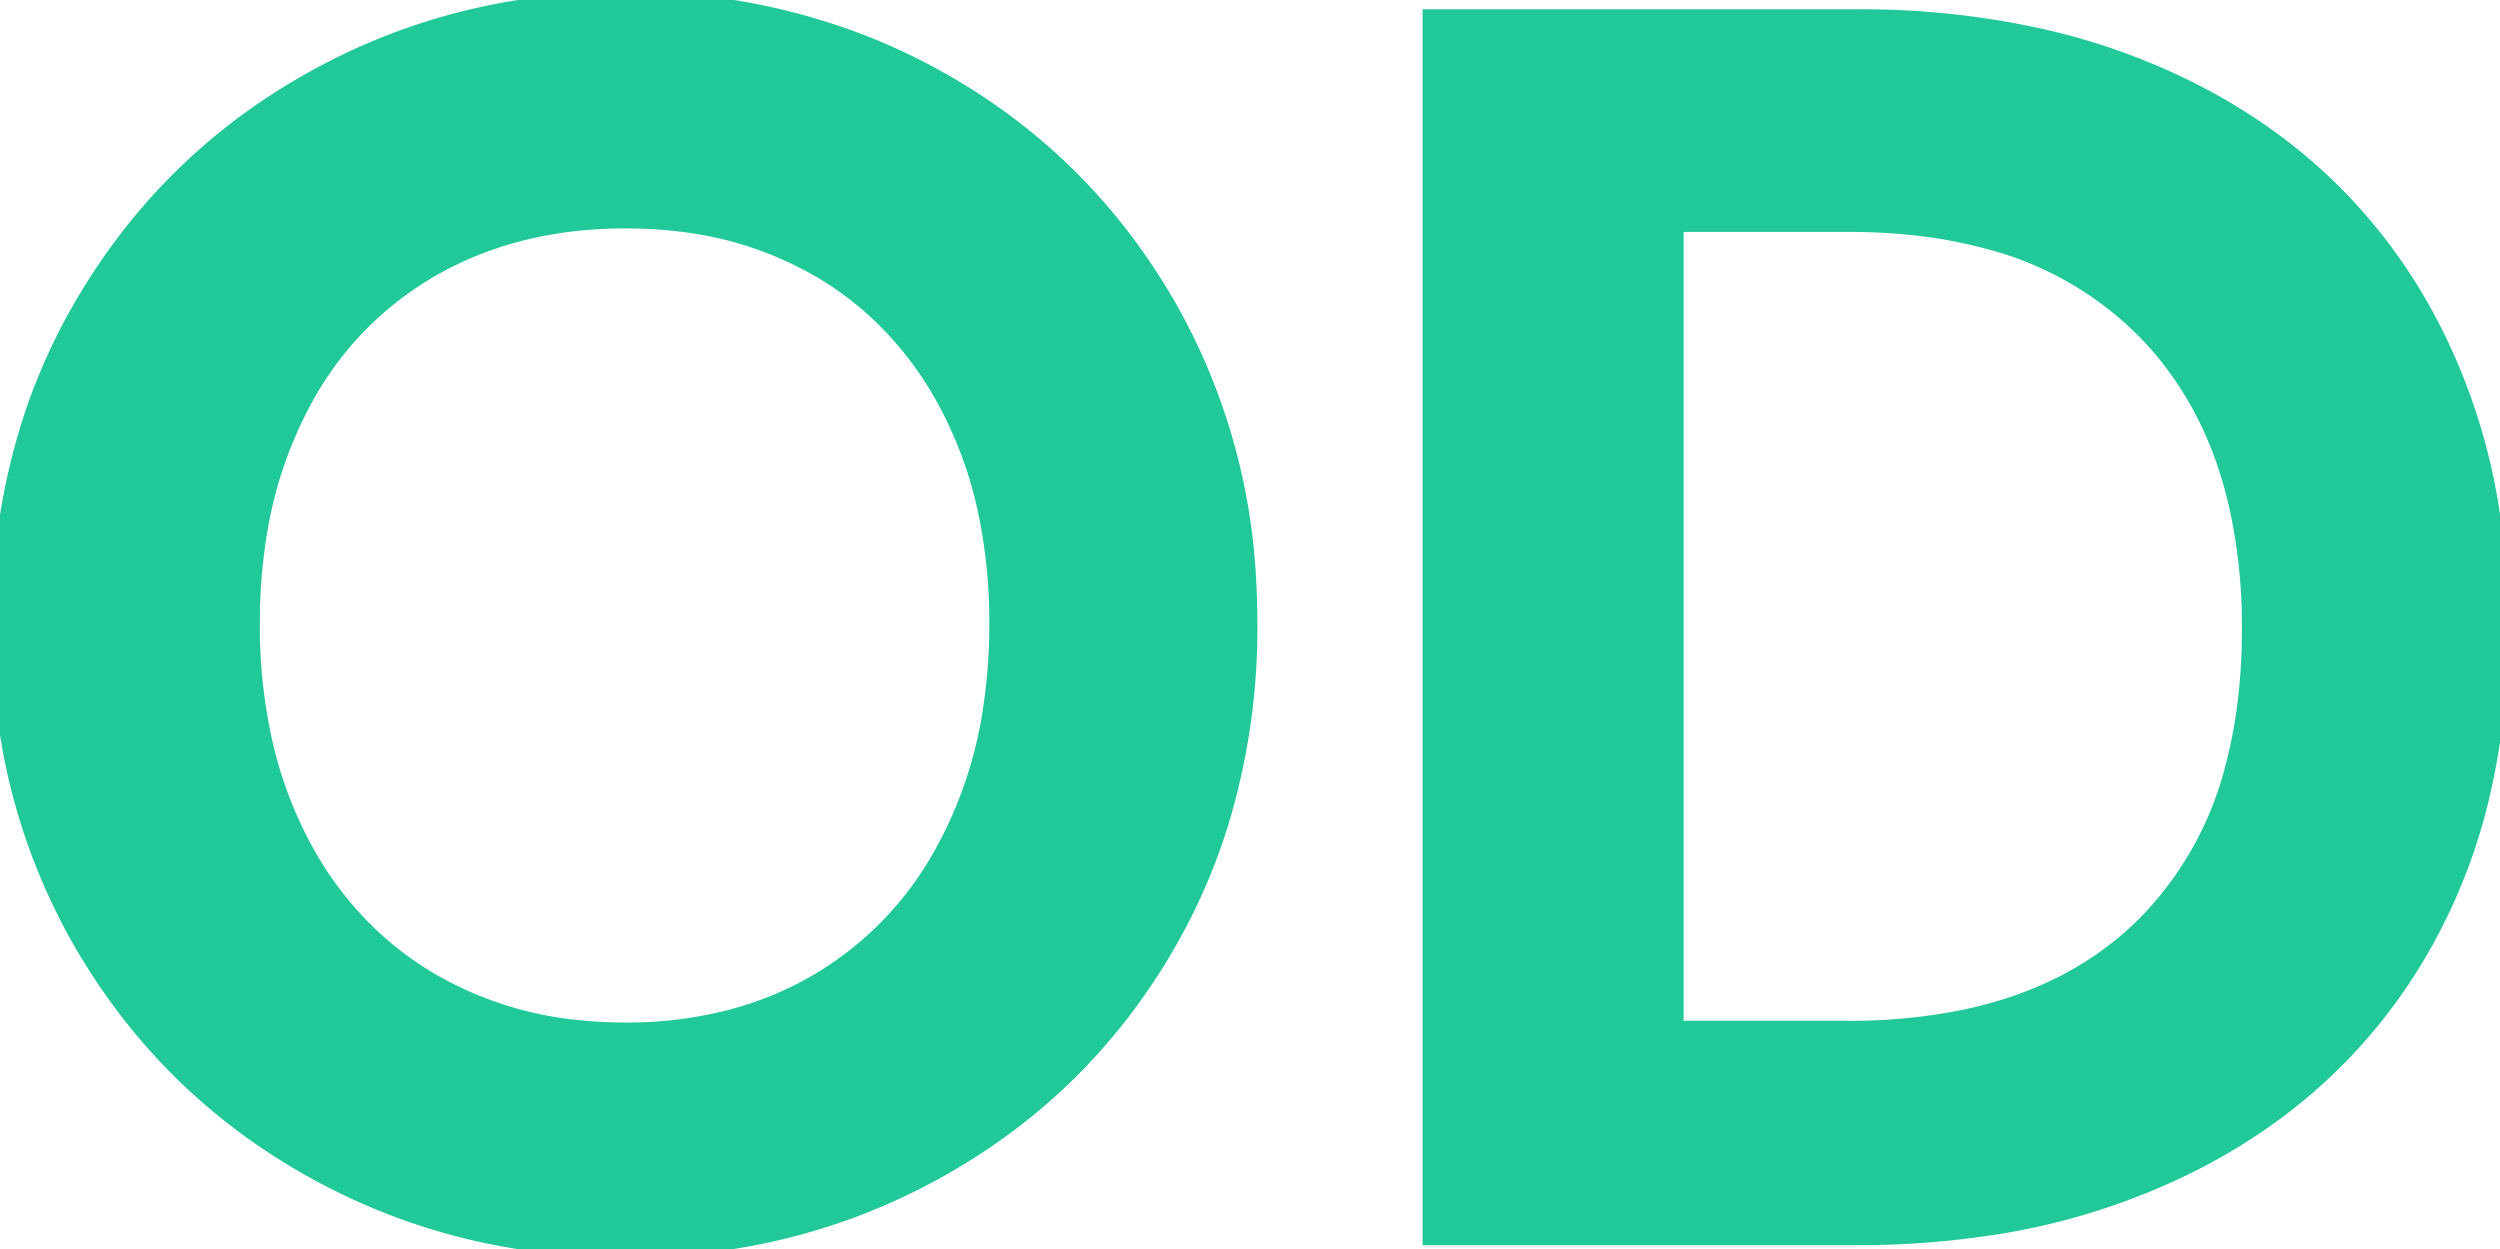 <svg width="143.102" height="71.503" viewBox="0 0 143.102 71.503" xmlns="http://www.w3.org/2000/svg"><g id="svgGroup" stroke-linecap="round" fill-rule="evenodd" font-size="9pt" stroke="#20c997" stroke-width="0.25mm" fill="#20c997" style="stroke:#20c997;stroke-width:0.25mm;fill:#20c997"><path d="M 106.301 70.802 L 81.901 70.802 L 81.901 1.002 L 106.301 1.002 A 47.694 47.694 0 0 1 116.487 2.043 A 37.285 37.285 0 0 1 125.651 5.302 Q 134.001 9.602 138.551 17.552 A 34.329 34.329 0 0 1 142.731 30.221 A 43.905 43.905 0 0 1 143.101 36.002 A 40.975 40.975 0 0 1 142.034 45.552 A 32.525 32.525 0 0 1 138.551 54.352 Q 134.001 62.202 125.651 66.502 A 38.373 38.373 0 0 1 113.57 70.291 A 49.971 49.971 0 0 1 106.301 70.802 Z M 35.801 71.502 Q 26.001 71.502 17.801 66.902 Q 9.601 62.302 4.801 54.152 A 34.952 34.952 0 0 1 0.086 38.4 A 42.463 42.463 0 0 1 0.001 35.702 A 37.191 37.191 0 0 1 1.923 23.613 A 33.842 33.842 0 0 1 4.801 17.352 Q 9.601 9.202 17.801 4.602 Q 26.001 0.002 35.801 0.002 A 36.781 36.781 0 0 1 49.935 2.698 A 35.241 35.241 0 0 1 53.851 4.602 Q 62.001 9.202 66.751 17.352 A 35.206 35.206 0 0 1 71.444 33.495 A 42.426 42.426 0 0 1 71.501 35.702 A 38.256 38.256 0 0 1 69.827 47.175 A 33.888 33.888 0 0 1 66.751 54.152 Q 62.001 62.302 53.801 66.902 Q 45.601 71.502 35.801 71.502 Z M 35.801 59.002 A 23.653 23.653 0 0 0 41.899 58.244 A 19.622 19.622 0 0 0 46.901 56.152 A 19.377 19.377 0 0 0 54.055 48.655 A 23.272 23.272 0 0 0 54.401 48.002 A 24.474 24.474 0 0 0 56.752 40.513 A 32.032 32.032 0 0 0 57.101 35.702 A 30.76 30.76 0 0 0 56.508 29.524 A 23.526 23.526 0 0 0 54.401 23.452 A 19.936 19.936 0 0 0 49.857 17.531 A 18.765 18.765 0 0 0 46.901 15.402 A 20.549 20.549 0 0 0 38.904 12.782 A 26.006 26.006 0 0 0 35.801 12.602 Q 29.501 12.602 24.651 15.402 A 19.138 19.138 0 0 0 17.186 23.288 A 22.877 22.877 0 0 0 17.101 23.452 A 24.004 24.004 0 0 0 14.781 30.698 A 31.734 31.734 0 0 0 14.401 35.702 A 30.772 30.772 0 0 0 15.035 42.084 A 23.86 23.86 0 0 0 17.101 48.002 A 19.98 19.98 0 0 0 21.895 54.187 A 19.058 19.058 0 0 0 24.651 56.152 A 20.73 20.73 0 0 0 33.103 58.864 A 25.908 25.908 0 0 0 35.801 59.002 Z M 105.801 12.802 L 95.901 12.802 L 95.901 58.902 L 105.801 58.902 A 32.462 32.462 0 0 0 112.482 58.256 Q 118.77 56.933 122.801 52.902 A 19.589 19.589 0 0 0 127.849 43.91 Q 128.682 40.79 128.786 37.075 A 38.3 38.3 0 0 0 128.801 36.002 A 31.904 31.904 0 0 0 128.092 29.069 Q 126.739 22.988 122.801 18.952 A 19.512 19.512 0 0 0 113.632 13.74 Q 110.54 12.919 106.863 12.816 A 38.065 38.065 0 0 0 105.801 12.802 Z" vector-effect="non-scaling-stroke"/></g></svg>